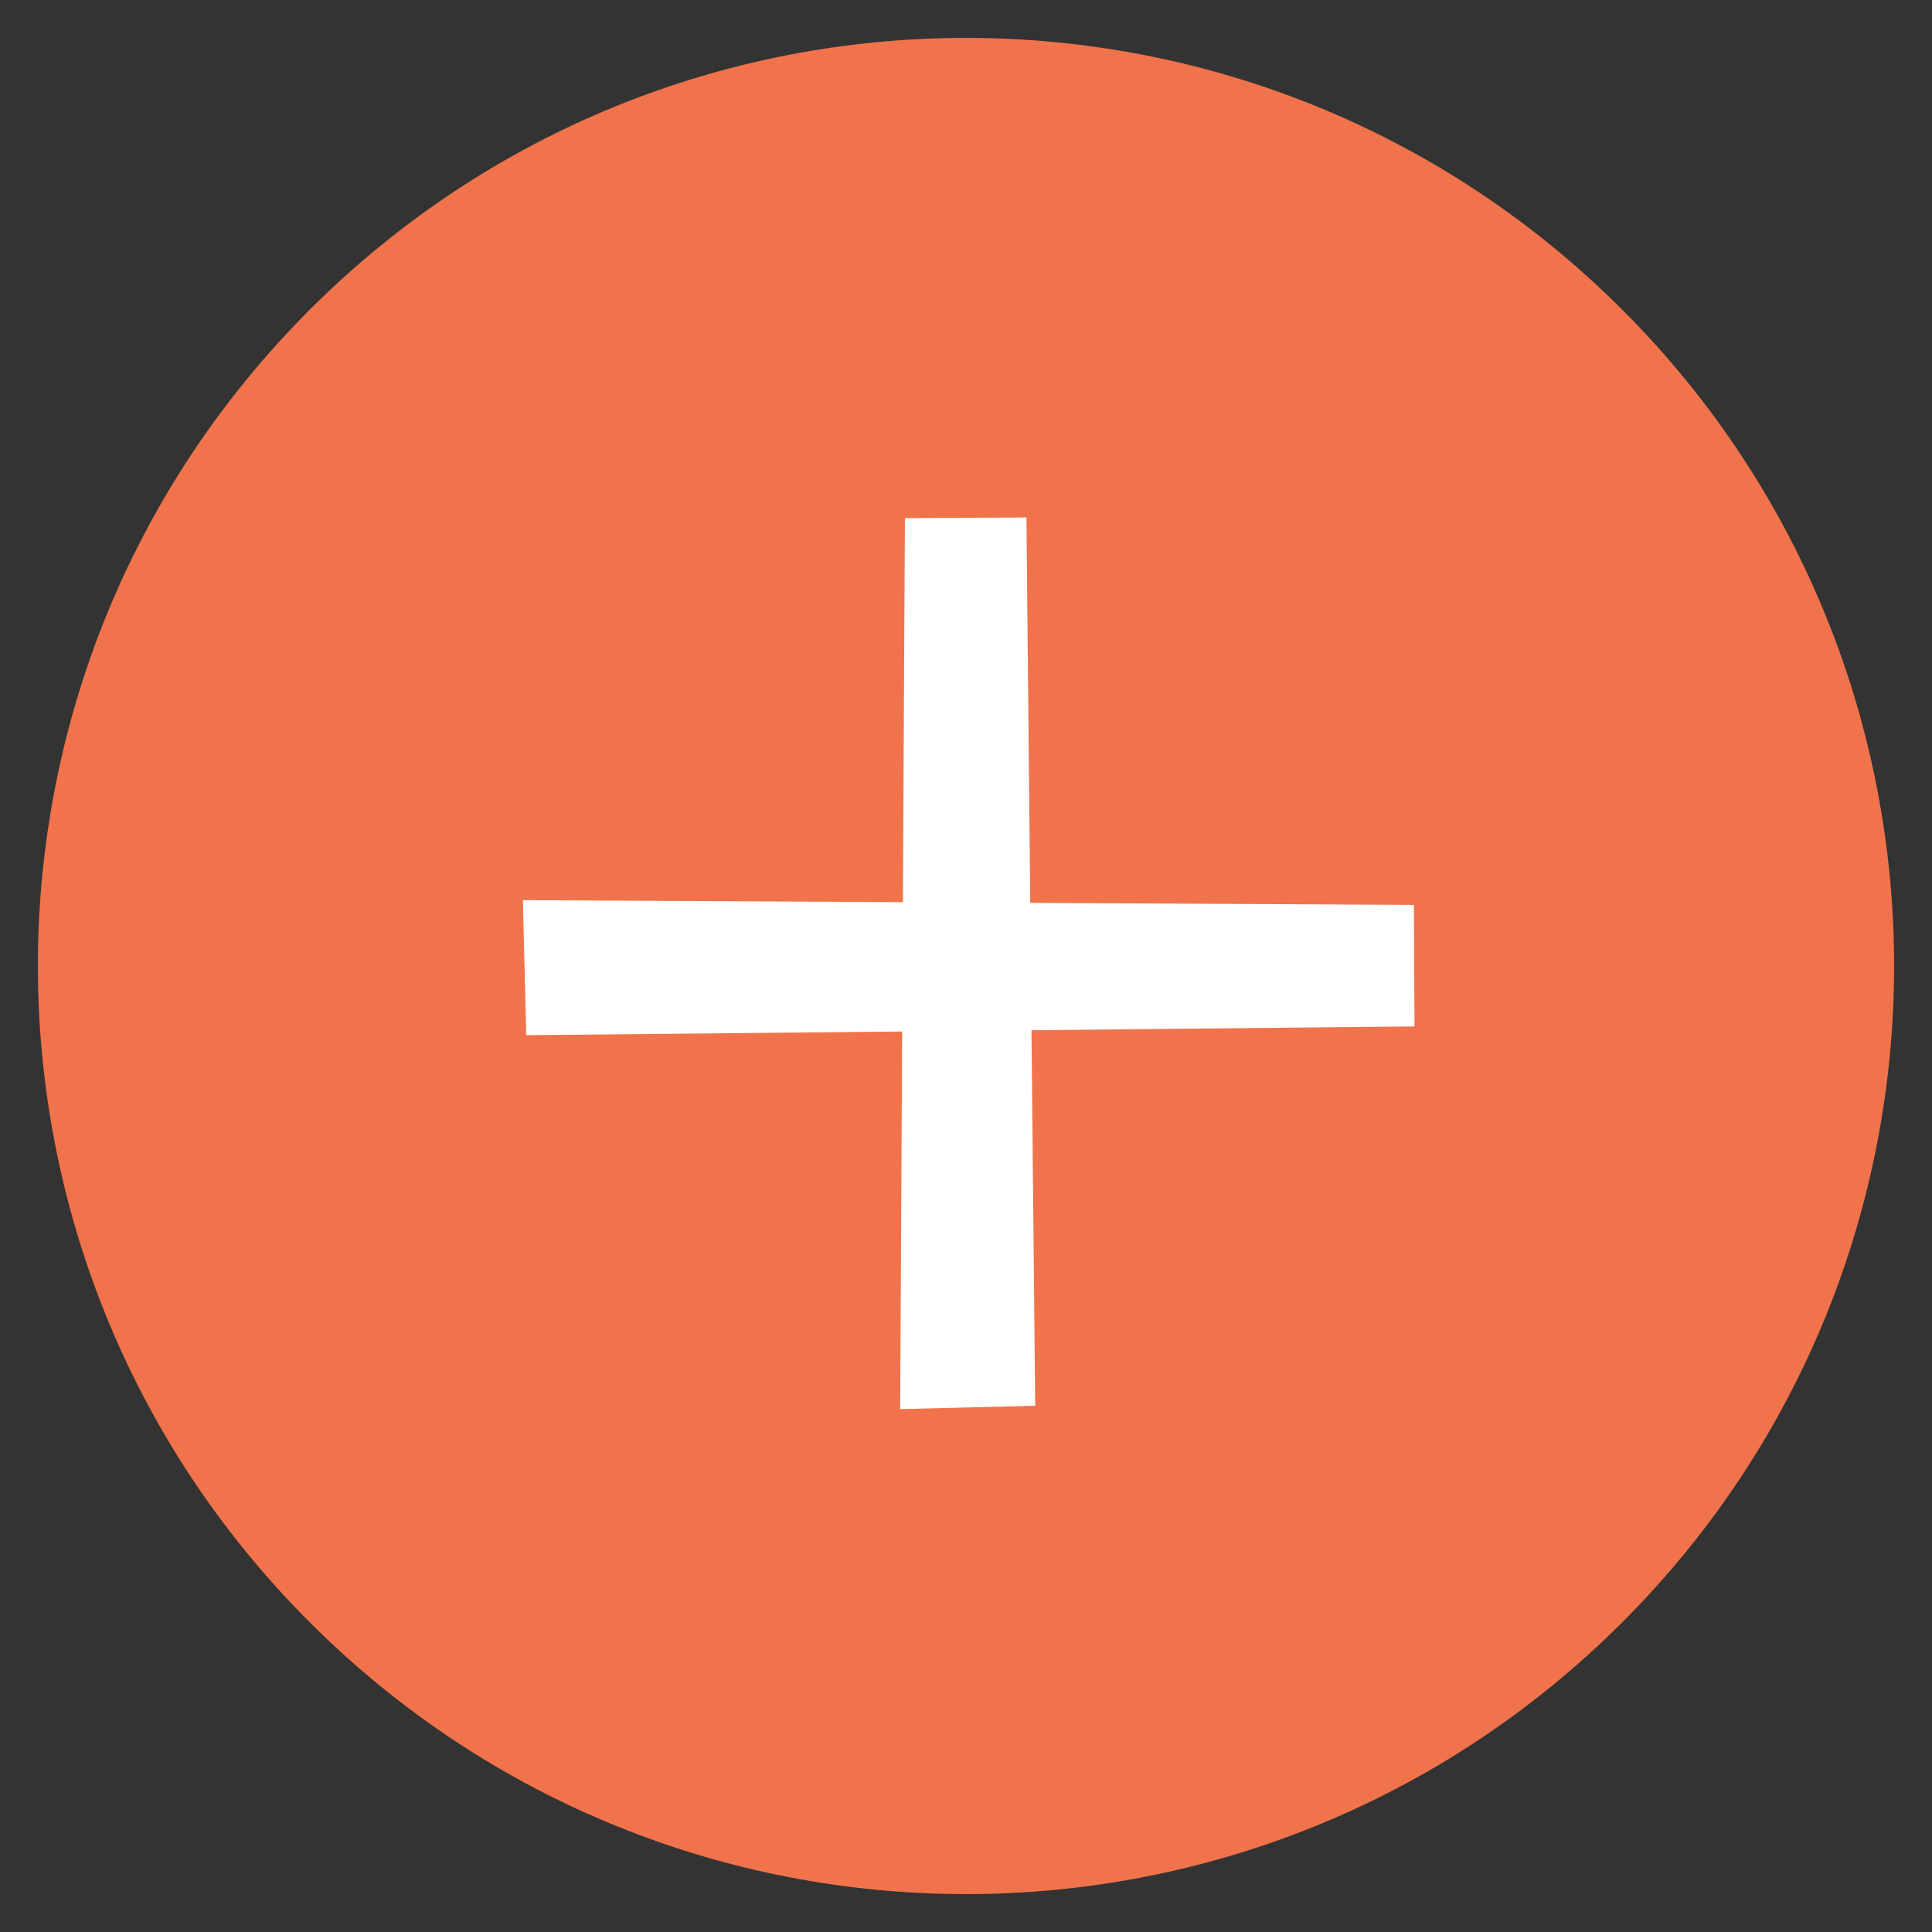 <?xml version="1.0" encoding="UTF-8" standalone="no"?>
<svg width="51px" height="51px" viewBox="0 0 51 51" version="1.1" xmlns="http://www.w3.org/2000/svg" xmlns:xlink="http://www.w3.org/1999/xlink" xmlns:sketch="http://www.bohemiancoding.com/sketch/ns">
    <rect x="0" y="0" width="51" height="51" fill="#333333" stroke="none"/>
    <!-- Generator: Sketch 3.0.2 (7799) - http://www.bohemiancoding.com/sketch -->
    <title>add 2</title>
    <description>Created with Sketch.</description>
    <defs></defs>
    <g id="Page-1" stroke="none" stroke-width="1" fill="none" fill-rule="evenodd" sketch:type="MSPage">
        <g id="buttons/elemente" sketch:type="MSArtboardGroup" transform="translate(-290, -88)">
            <g id="add-2" sketch:type="MSLayerGroup" transform="translate(315.5, 113.5) rotate(-45) translate(-315.5, -113.5) translate(291, 89)">
                <path d="M24.5,49 C38.031,49 49,38.031 49,24.5 C49,10.969 38.031,5.68434189e-14 24.5,5.68434189e-14 C10.969,5.68434189e-14 -4.26325641e-14,10.969 -4.26325641e-14,24.5 C-4.26325641e-14,38.031 10.969,49 24.5,49 Z" id="selected-2" fill="#F1734B" sketch:type="MSShapeGroup"></path>
                <g id="--+---2" transform="translate(15, 15)" fill="#FFFFFF" sketch:type="MSShapeGroup">
                    <path d="M0,16.542 L16.72,0 L19,2.256 L2.583,19 L0,16.542 Z" id="-"></path>
                    <path d="M0,16.542 L16.72,0 L19,2.256 L2.583,19 L0,16.542 Z" id="--2" transform="translate(9.5, 9.5) rotate(-270) translate(-9.5, -9.5) "></path>
                </g>
            </g>
        </g>
    </g>
</svg>